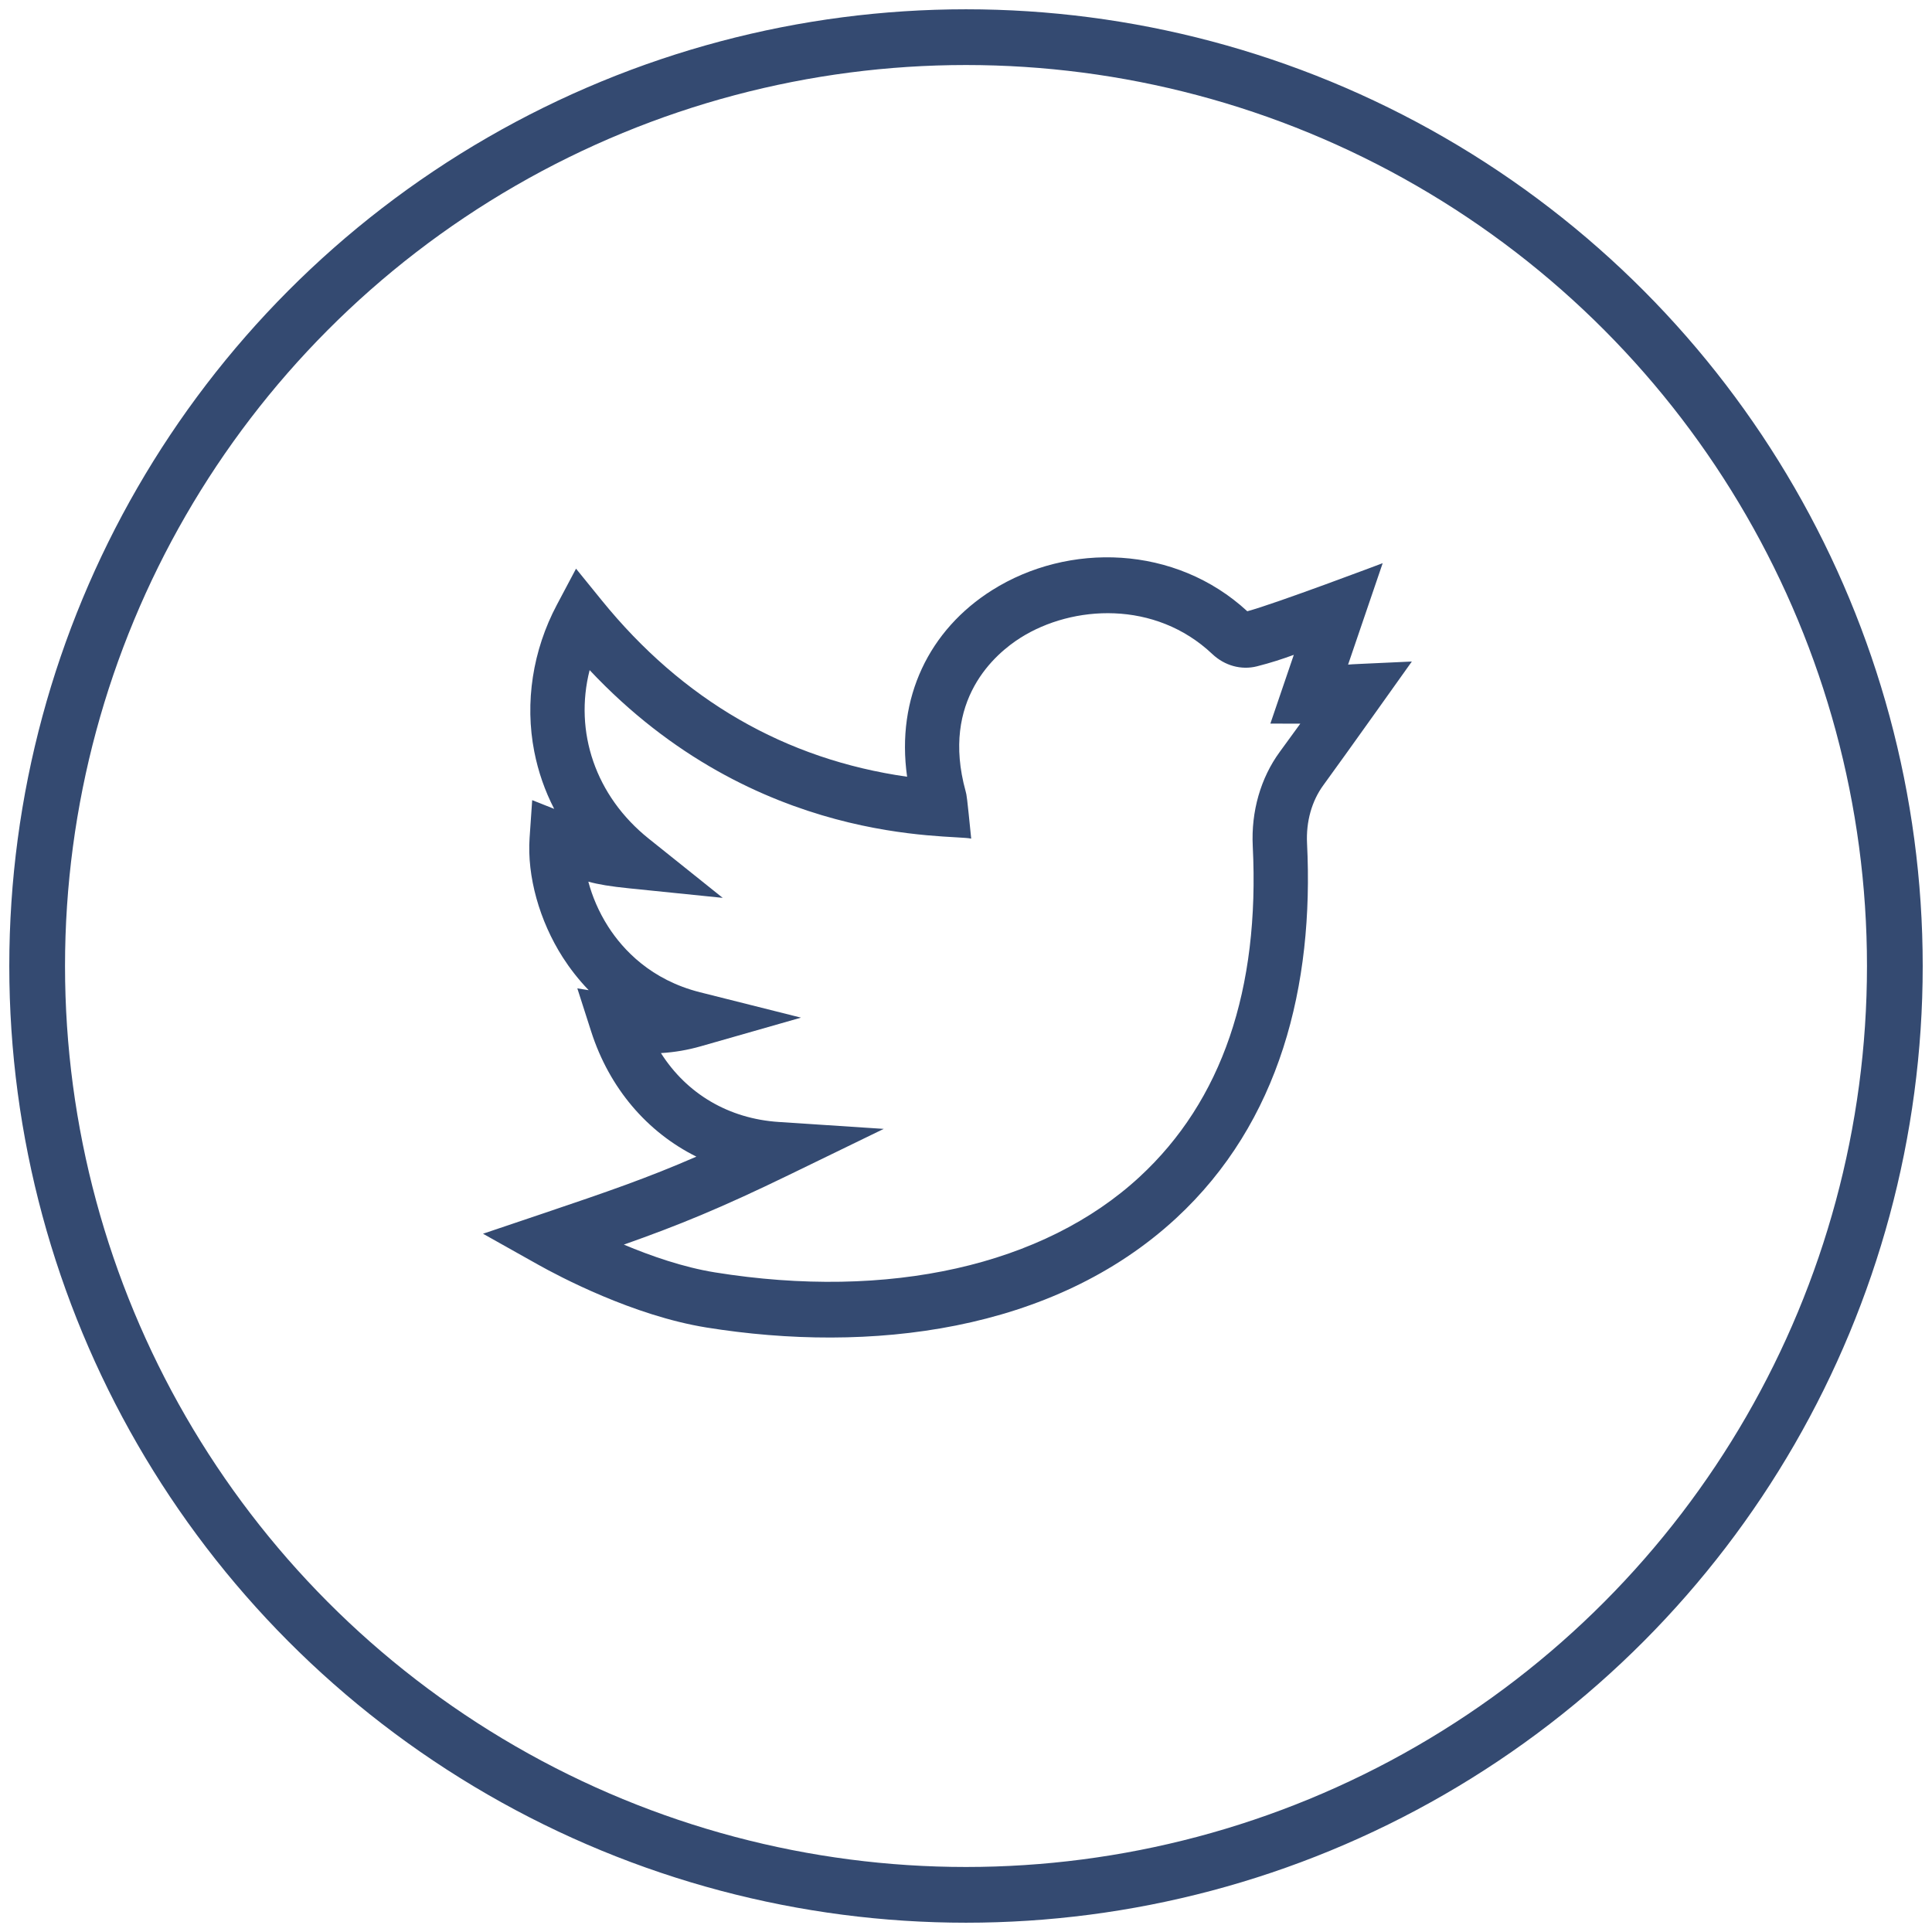 <svg width="52" height="52" viewBox="0 0 52 52" fill="none" xmlns="http://www.w3.org/2000/svg">
<circle cx="26" cy="26" r="25" stroke="#344A71" stroke-width="1.5"/>
<path d="M38 17.805C36.427 17.879 36.462 17.873 36.284 17.888L37.215 15.158C37.215 15.158 34.308 16.256 33.571 16.452C31.636 14.667 28.759 14.588 26.702 15.885C25.017 16.948 24.113 18.773 24.415 20.906C21.137 20.439 18.375 18.845 16.194 16.156L15.504 15.306L14.989 16.277C14.337 17.505 14.121 18.908 14.38 20.229C14.486 20.771 14.666 21.287 14.916 21.771L14.324 21.536L14.254 22.551C14.183 23.581 14.517 24.784 15.148 25.769C15.326 26.046 15.555 26.35 15.845 26.651L15.539 26.602L15.912 27.765C16.403 29.292 17.421 30.474 18.743 31.131C17.423 31.706 16.357 32.073 14.604 32.665L13 33.206L14.481 34.037C15.046 34.354 17.042 35.412 19.014 35.73C23.397 36.435 28.331 35.861 31.654 32.79C34.452 30.203 35.37 26.524 35.179 22.695C35.151 22.116 35.305 21.563 35.615 21.138C36.236 20.288 37.996 17.81 38 17.805ZM34.444 20.238C33.929 20.942 33.672 21.843 33.718 22.772C33.91 26.634 32.886 29.629 30.674 31.674C28.091 34.062 23.923 35 19.24 34.246C18.392 34.109 17.516 33.804 16.791 33.499C18.26 32.98 19.395 32.517 21.228 31.627L23.786 30.384L20.962 30.198C19.608 30.11 18.482 29.436 17.789 28.344C18.157 28.322 18.512 28.261 18.864 28.16L21.559 27.39L18.842 26.707C17.522 26.375 16.77 25.564 16.371 24.943C16.109 24.534 15.938 24.116 15.835 23.73C16.108 23.805 16.425 23.858 16.937 23.91L19.452 24.166L17.459 22.571C16.024 21.422 15.449 19.695 15.87 18.036C20.35 22.805 25.61 22.446 26.14 22.572C26.023 21.41 26.02 21.408 25.99 21.297C25.312 18.837 26.798 17.588 27.468 17.165C28.868 16.282 31.09 16.149 32.63 17.604C32.962 17.918 33.411 18.041 33.832 17.934C34.21 17.838 34.52 17.736 34.823 17.625L34.192 19.476L34.998 19.477C34.846 19.686 34.663 19.937 34.444 20.238Z" fill="#344A71"/>
</svg>
